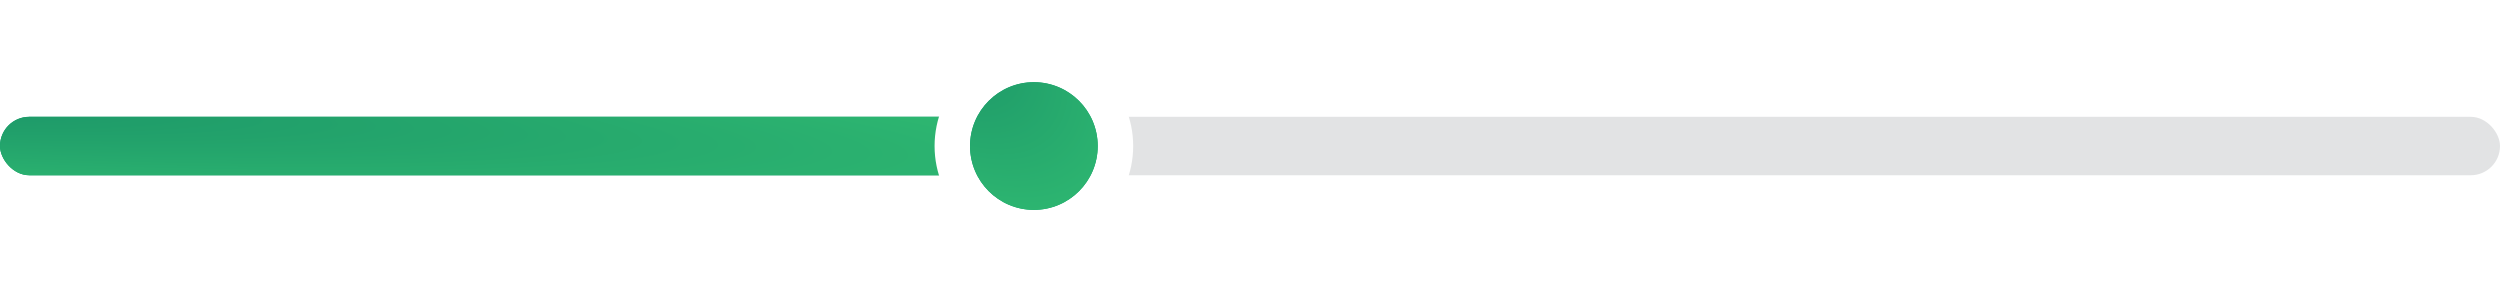 <svg width="428" height="50" viewBox="0 0 428 50" fill="none" xmlns="http://www.w3.org/2000/svg">
<rect y="20" width="428" height="10" rx="5" fill="#E2E3E4"/>
<rect y="20" width="171" height="10" rx="5" fill="#009E65"/>
<rect y="20" width="171" height="10" rx="5" fill="url(#paint0_radial_1_198)"/>
<g filter="url(#filter0_d_1_198)">
<circle cx="177" cy="25" r="17" fill="white"/>
</g>
<circle cx="177" cy="25" r="10.929" fill="#009E65"/>
<circle cx="177" cy="25" r="10.929" fill="url(#paint1_radial_1_198)"/>
<defs>
<filter id="filter0_d_1_198" x="152" y="0" width="50" height="50" filterUnits="userSpaceOnUse" color-interpolation-filters="sRGB">
<feFlood flood-opacity="0" result="BackgroundImageFix"/>
<feColorMatrix in="SourceAlpha" type="matrix" values="0 0 0 0 0 0 0 0 0 0 0 0 0 0 0 0 0 0 127 0" result="hardAlpha"/>
<feOffset/>
<feGaussianBlur stdDeviation="4"/>
<feComposite in2="hardAlpha" operator="out"/>
<feColorMatrix type="matrix" values="0 0 0 0 0.596 0 0 0 0 0.596 0 0 0 0 0.596 0 0 0 0.25 0"/>
<feBlend mode="normal" in2="BackgroundImageFix" result="effect1_dropShadow_1_198"/>
<feBlend mode="normal" in="SourceGraphic" in2="effect1_dropShadow_1_198" result="shape"/>
</filter>
<radialGradient id="paint0_radial_1_198" cx="0" cy="0" r="1" gradientUnits="userSpaceOnUse" gradientTransform="translate(-43.588 15.833) rotate(3.098) scale(312.28 19.743)">
<stop stop-color="#1A9367"/>
<stop offset="0.985" stop-color="#34C274"/>
</radialGradient>
<radialGradient id="paint1_radial_1_198" cx="0" cy="0" r="1" gradientUnits="userSpaceOnUse" gradientTransform="translate(160.5 4.964) rotate(42.781) scale(54.305 31.719)">
<stop stop-color="#1A9367"/>
<stop offset="0.985" stop-color="#34C274"/>
</radialGradient>
</defs>
</svg>

